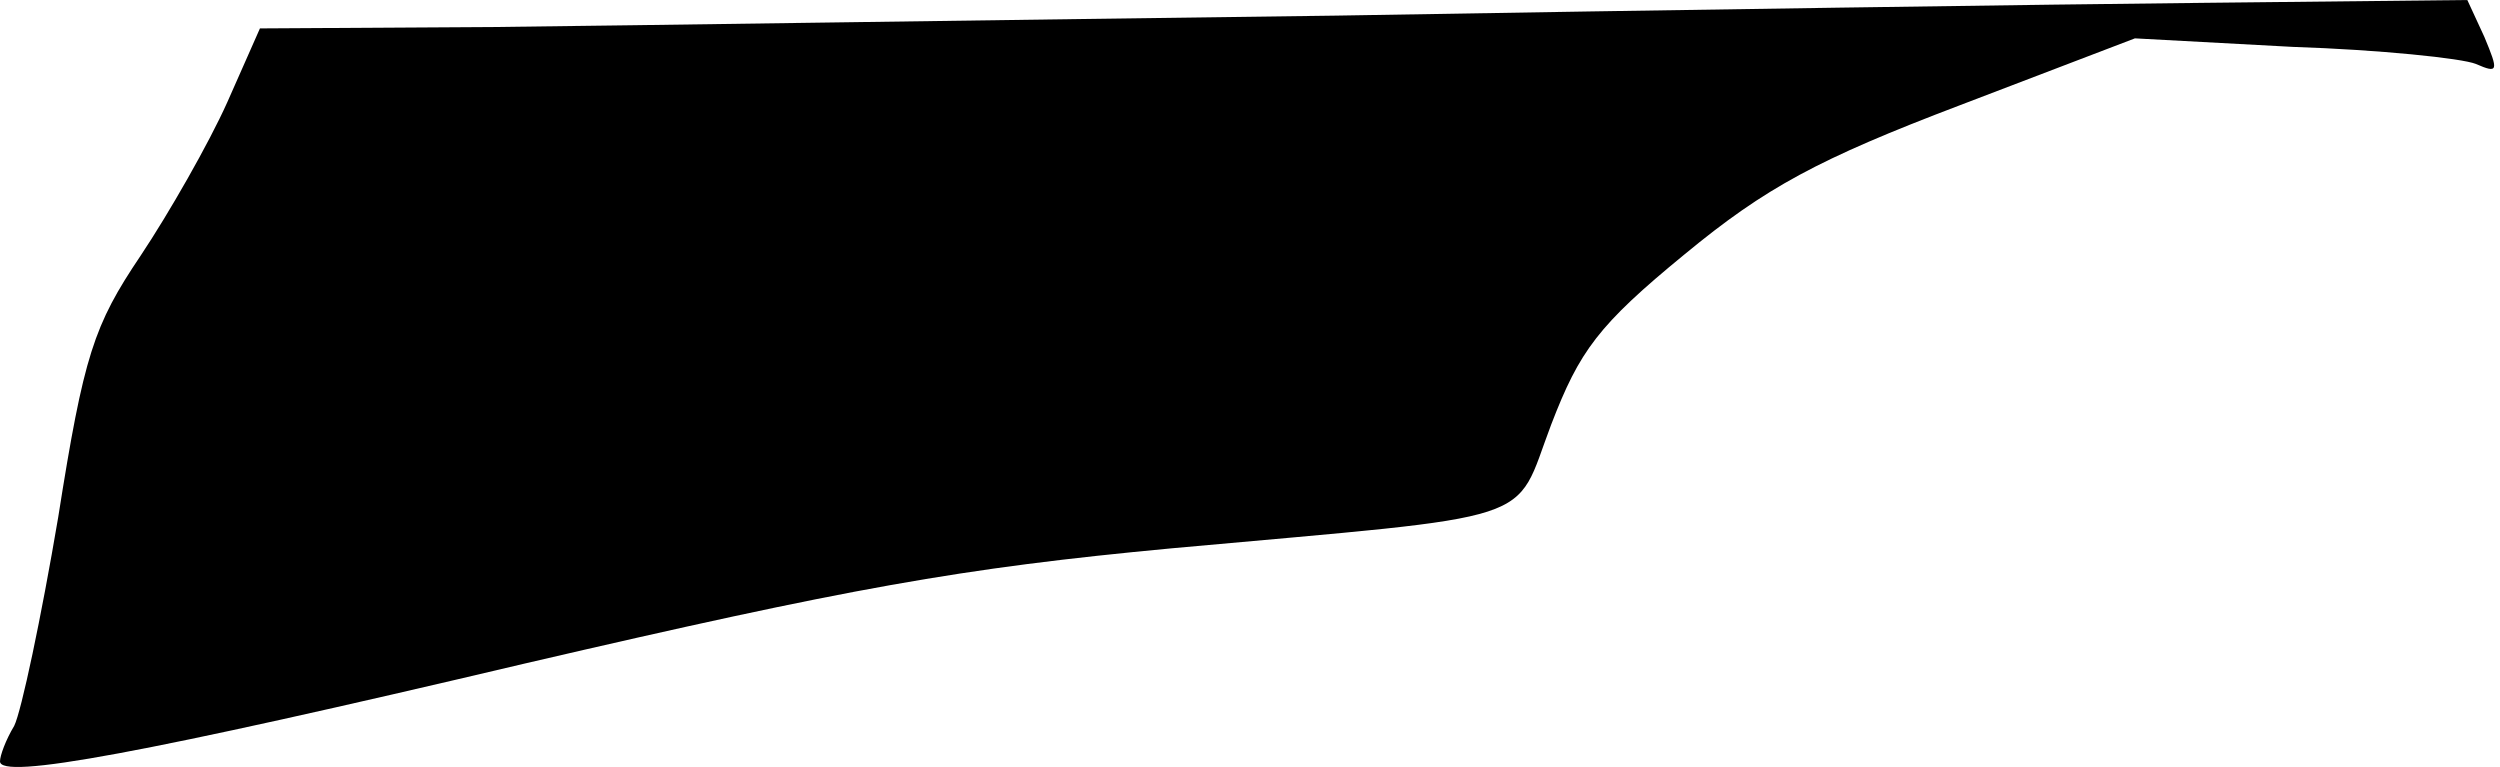 <?xml version="1.0" standalone="no"?>
<!DOCTYPE svg PUBLIC "-//W3C//DTD SVG 20010904//EN"
 "http://www.w3.org/TR/2001/REC-SVG-20010904/DTD/svg10.dtd">
<svg version="1.0" xmlns="http://www.w3.org/2000/svg"
 width="176pt" height="54pt" viewBox="0 0 176 54"
 preserveAspectRatio="xMidYMid meet">
<g transform="translate(0,54) scale(0.1,-0.1)"
fill="#000000" stroke="none">
<path fill="#000000" stroke="none" d="M940 529 c-234 -3 -500 -7 -591 -8
l-166 -1 -23 -52 c-13 -29 -41 -78 -61 -108 -33 -49 -40 -70 -58 -184 -12 -71
-26 -137 -31 -147 -6 -10 -10 -21 -10 -25 0 -13 99 5 370 69 228 53 306 67
455 81 264 24 240 16 267 87 20 52 33 70 94 120 57 47 94 67 194 105 l123 47
111 -6 c61 -2 119 -8 129 -12 16 -7 16 -5 6 19 l-12 26 -186 -2 c-102 -1 -377
-5 -611 -9z"/>
</g>
</svg>
